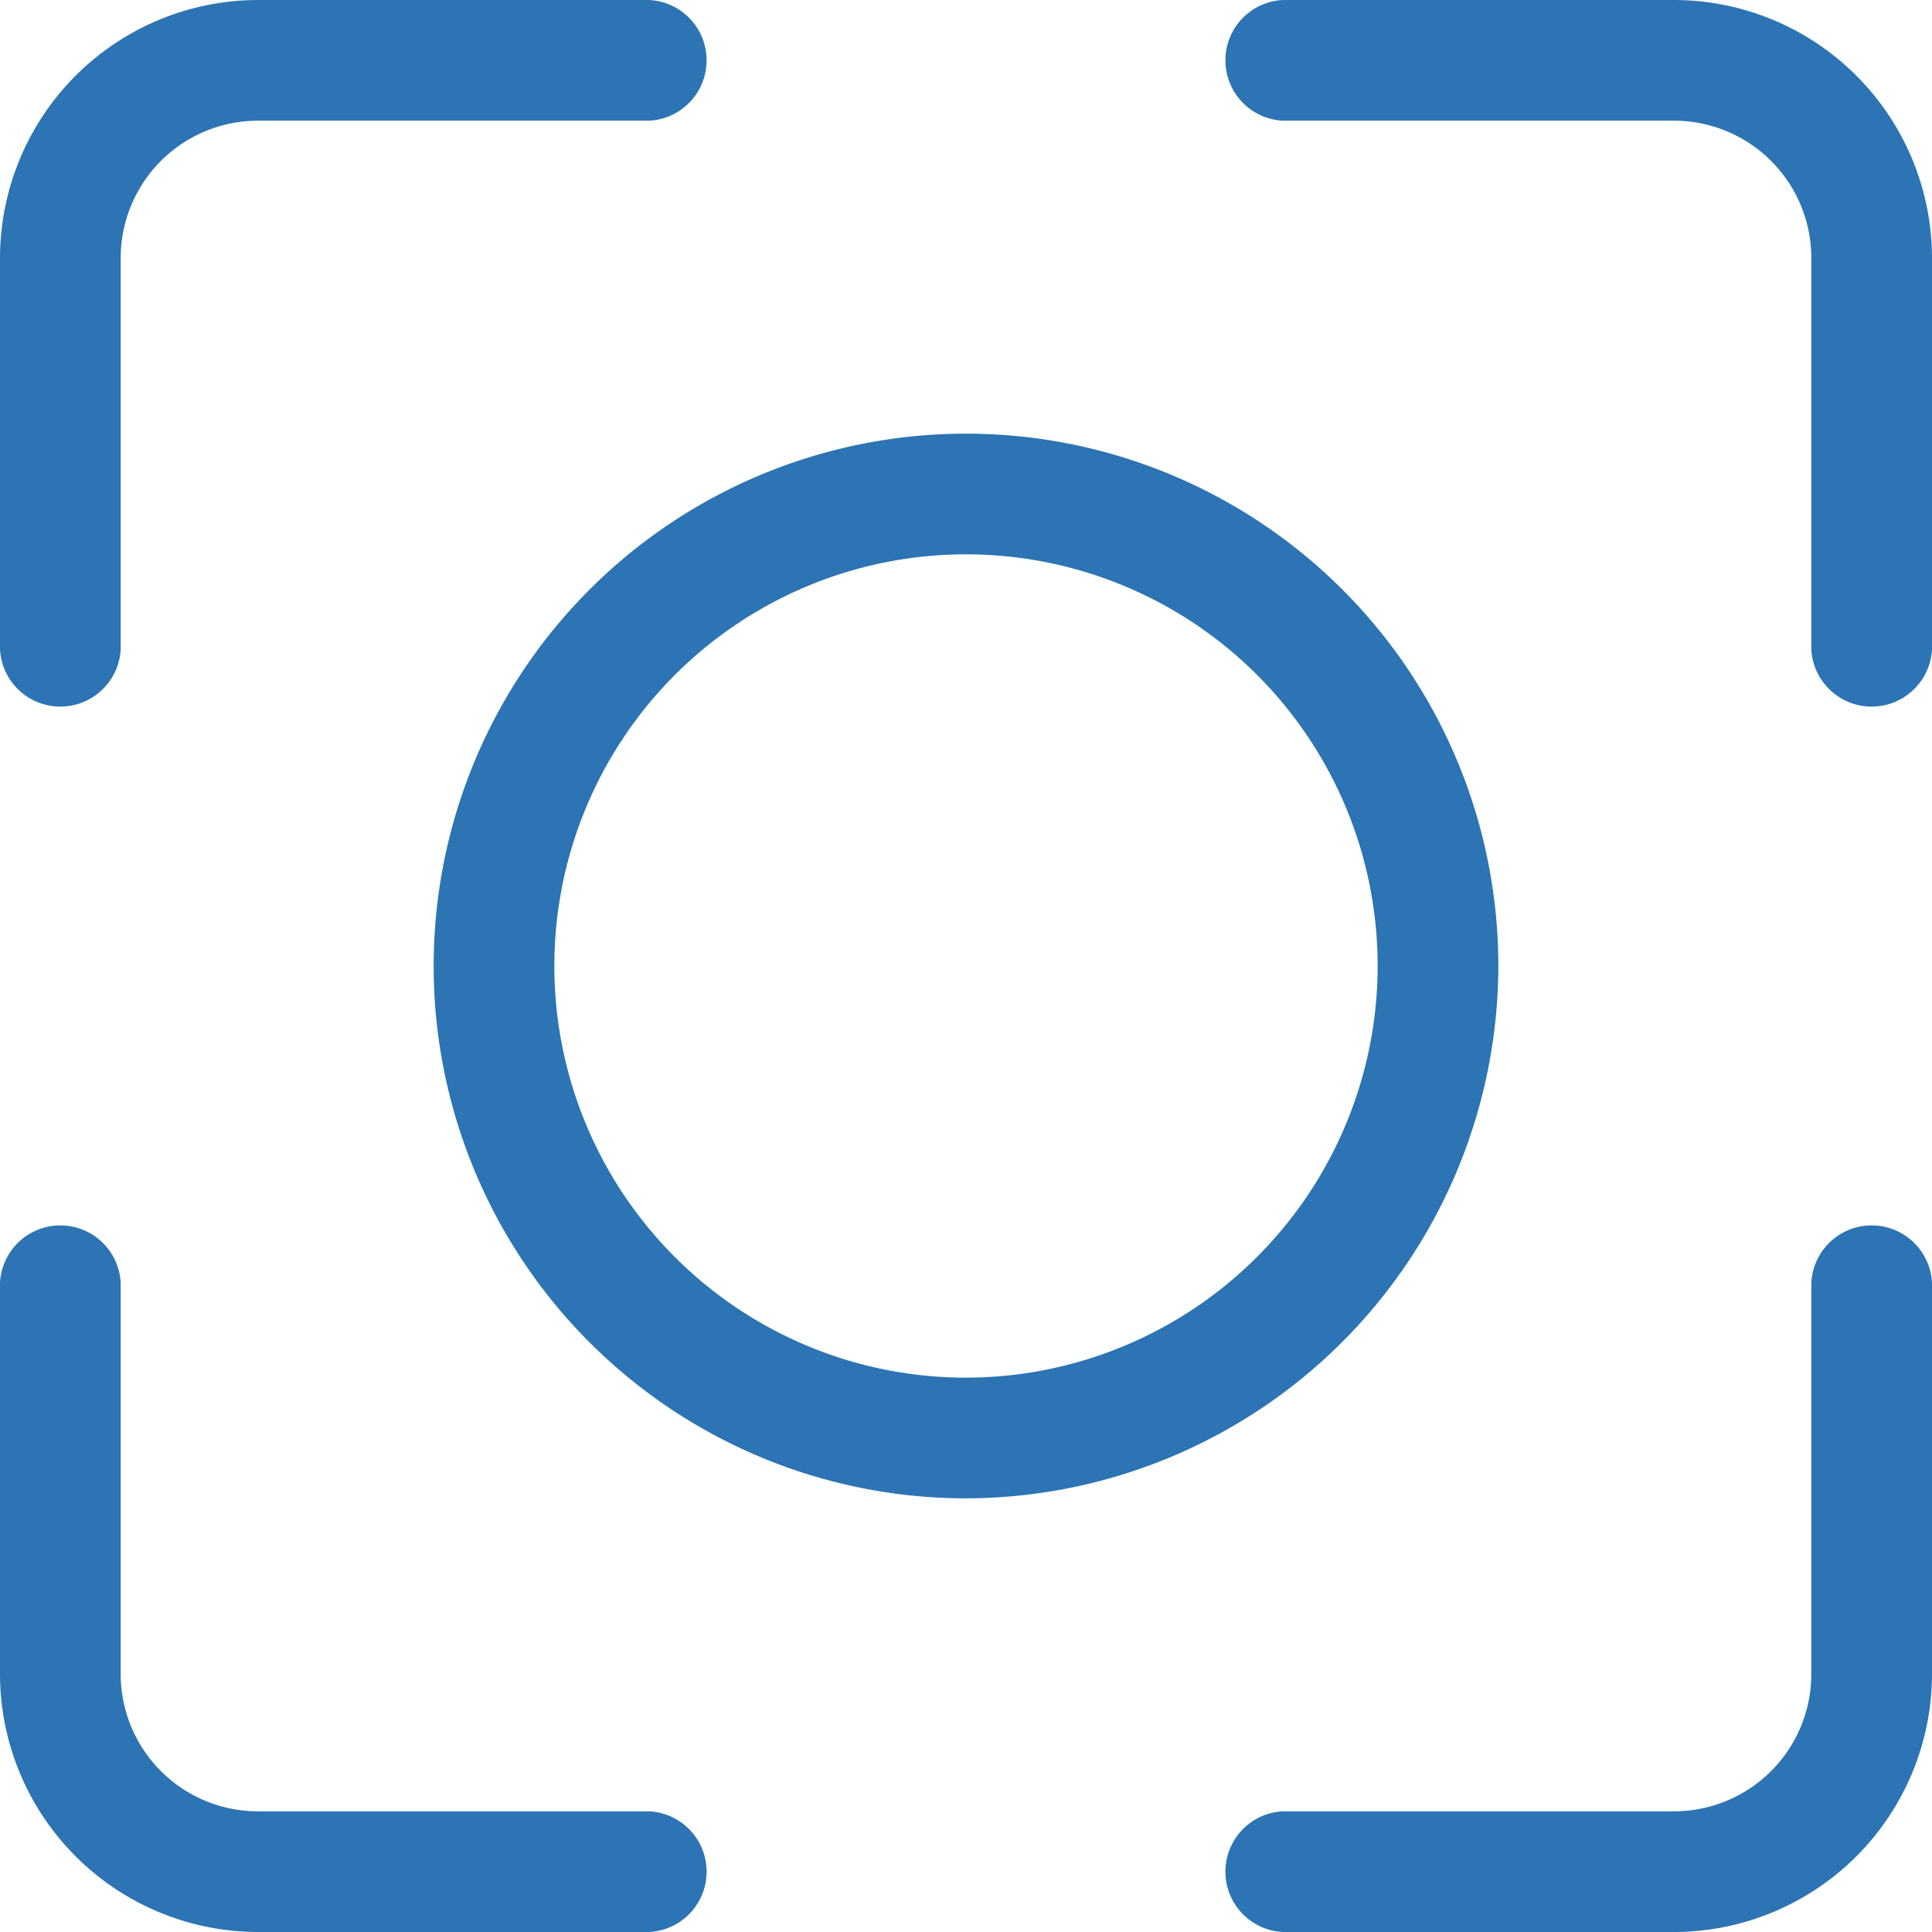 <svg xmlns="http://www.w3.org/2000/svg" width="14.488" height="14.488" viewBox="0 0 14.488 14.488">
  <path id="New_Screenshots" data-name="New Screenshots" d="M11.236,7.244a3.992,3.992,0,1,0-3.992,3.992A4,4,0,0,0,11.236,7.244ZM7.244,10.331a3.087,3.087,0,1,1,3.087-3.087A3.09,3.09,0,0,1,7.244,10.331ZM4.867,0a.453.453,0,0,1,0,.905H1.934A1.03,1.03,0,0,0,.905,1.934V4.867a.453.453,0,0,1-.905,0V1.934A1.937,1.937,0,0,1,1.934,0Zm9.621,9.621v2.933a1.937,1.937,0,0,1-1.934,1.934H9.621a.453.453,0,0,1,0-.905h2.933a1.03,1.03,0,0,0,1.029-1.029V9.621a.453.453,0,0,1,.905,0ZM0,9.621a.453.453,0,0,1,.905,0v2.933a1.03,1.03,0,0,0,1.029,1.029H4.867a.453.453,0,0,1,0,.905H1.934A1.937,1.937,0,0,1,0,12.553ZM14.488,1.934V4.867a.453.453,0,0,1-.905,0V1.934A1.03,1.03,0,0,0,12.553.905H9.621a.453.453,0,0,1,0-.905h2.933A1.937,1.937,0,0,1,14.488,1.934Z" fill="#2c74b3"/>
</svg>
